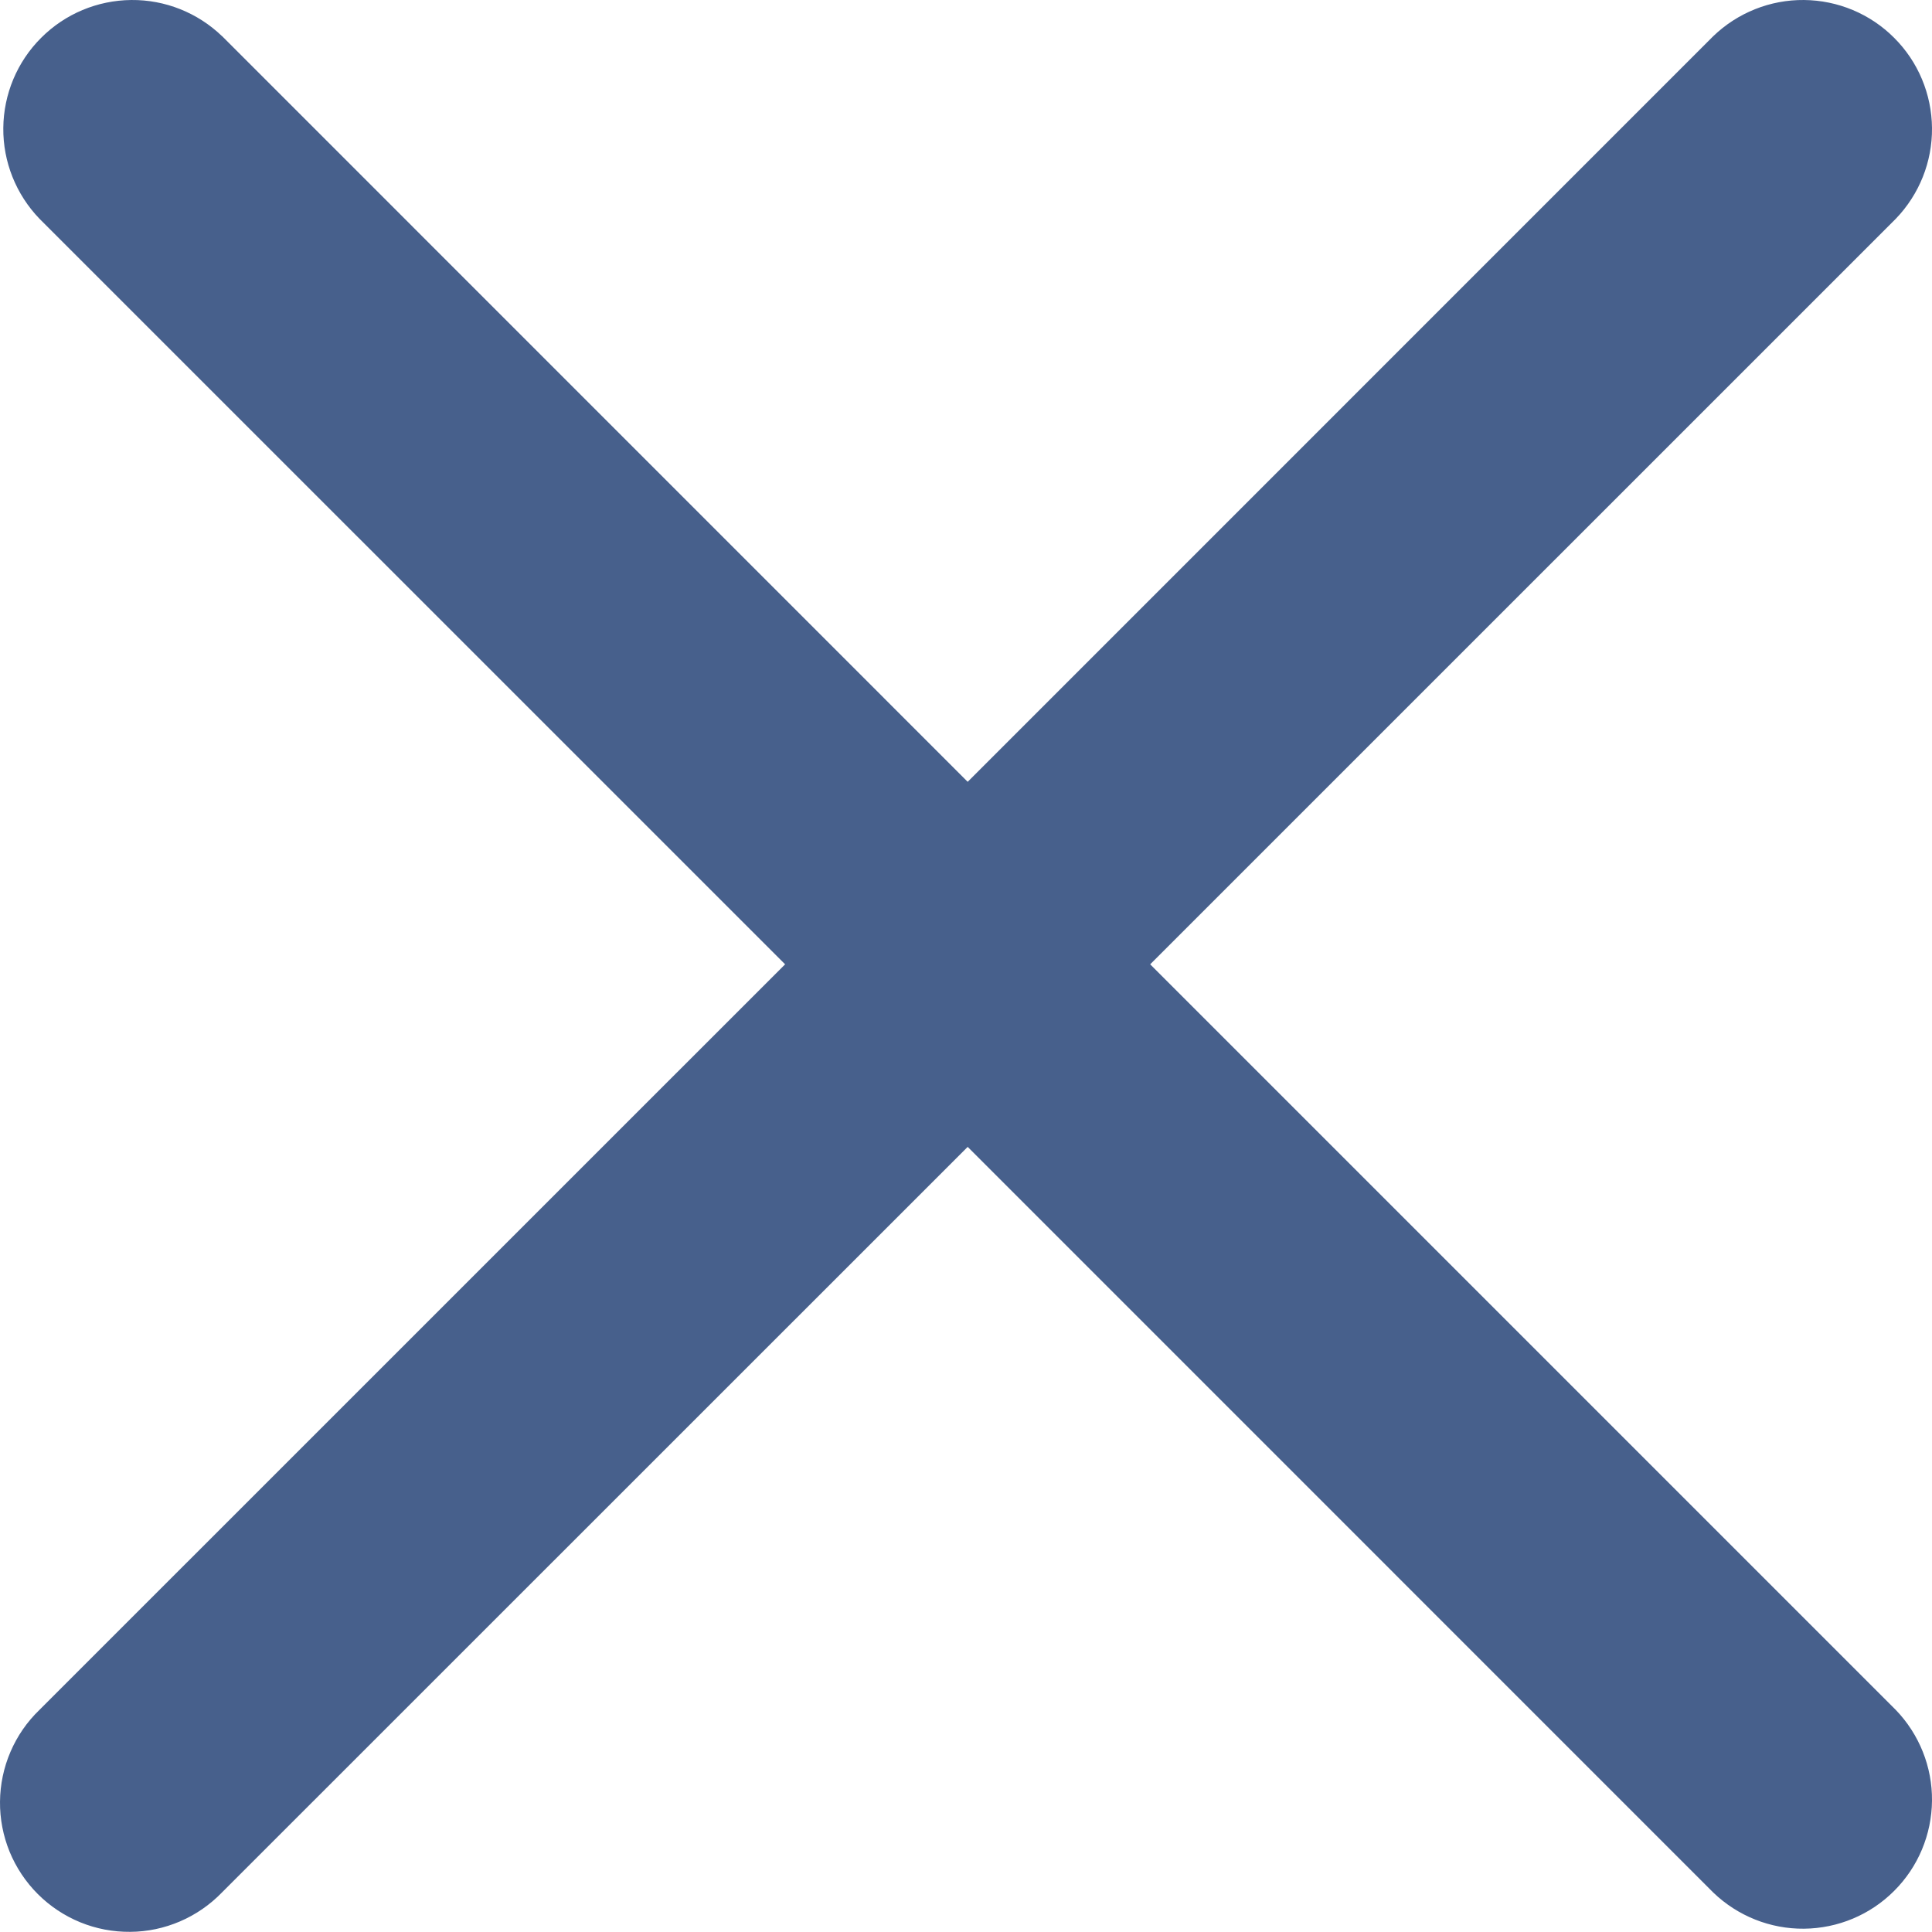 <svg width="24" height="24" viewBox="0 0 24 24" fill="none" xmlns="http://www.w3.org/2000/svg">
<path d="M2.759 0.45C2.456 0.158 2.051 -0.004 1.631 6.06257e-05C1.21 0.004 0.808 0.172 0.511 0.47C0.213 0.767 0.045 1.169 0.041 1.59C0.037 2.01 0.199 2.415 0.491 2.718L9.753 11.979L0.49 21.241C0.336 21.389 0.214 21.566 0.13 21.762C0.046 21.957 0.002 22.168 6.05526e-05 22.381C-0.002 22.594 0.039 22.805 0.119 23.002C0.2 23.199 0.319 23.378 0.47 23.529C0.62 23.679 0.799 23.798 0.996 23.879C1.194 23.96 1.405 24 1.618 23.998C1.831 23.997 2.041 23.952 2.237 23.868C2.432 23.784 2.609 23.662 2.757 23.509L12.021 14.247L21.282 23.509C21.585 23.801 21.99 23.963 22.41 23.959C22.831 23.955 23.233 23.787 23.53 23.489C23.828 23.192 23.996 22.79 24 22.369C24.004 21.949 23.842 21.544 23.55 21.241L14.288 11.979L23.55 2.718C23.842 2.415 24.004 2.01 24 1.59C23.996 1.169 23.828 0.767 23.53 0.47C23.233 0.172 22.831 0.004 22.41 6.06257e-05C21.99 -0.004 21.585 0.158 21.282 0.45L12.021 9.712L2.759 0.449V0.45Z" fill="#47608C"/>
</svg>
